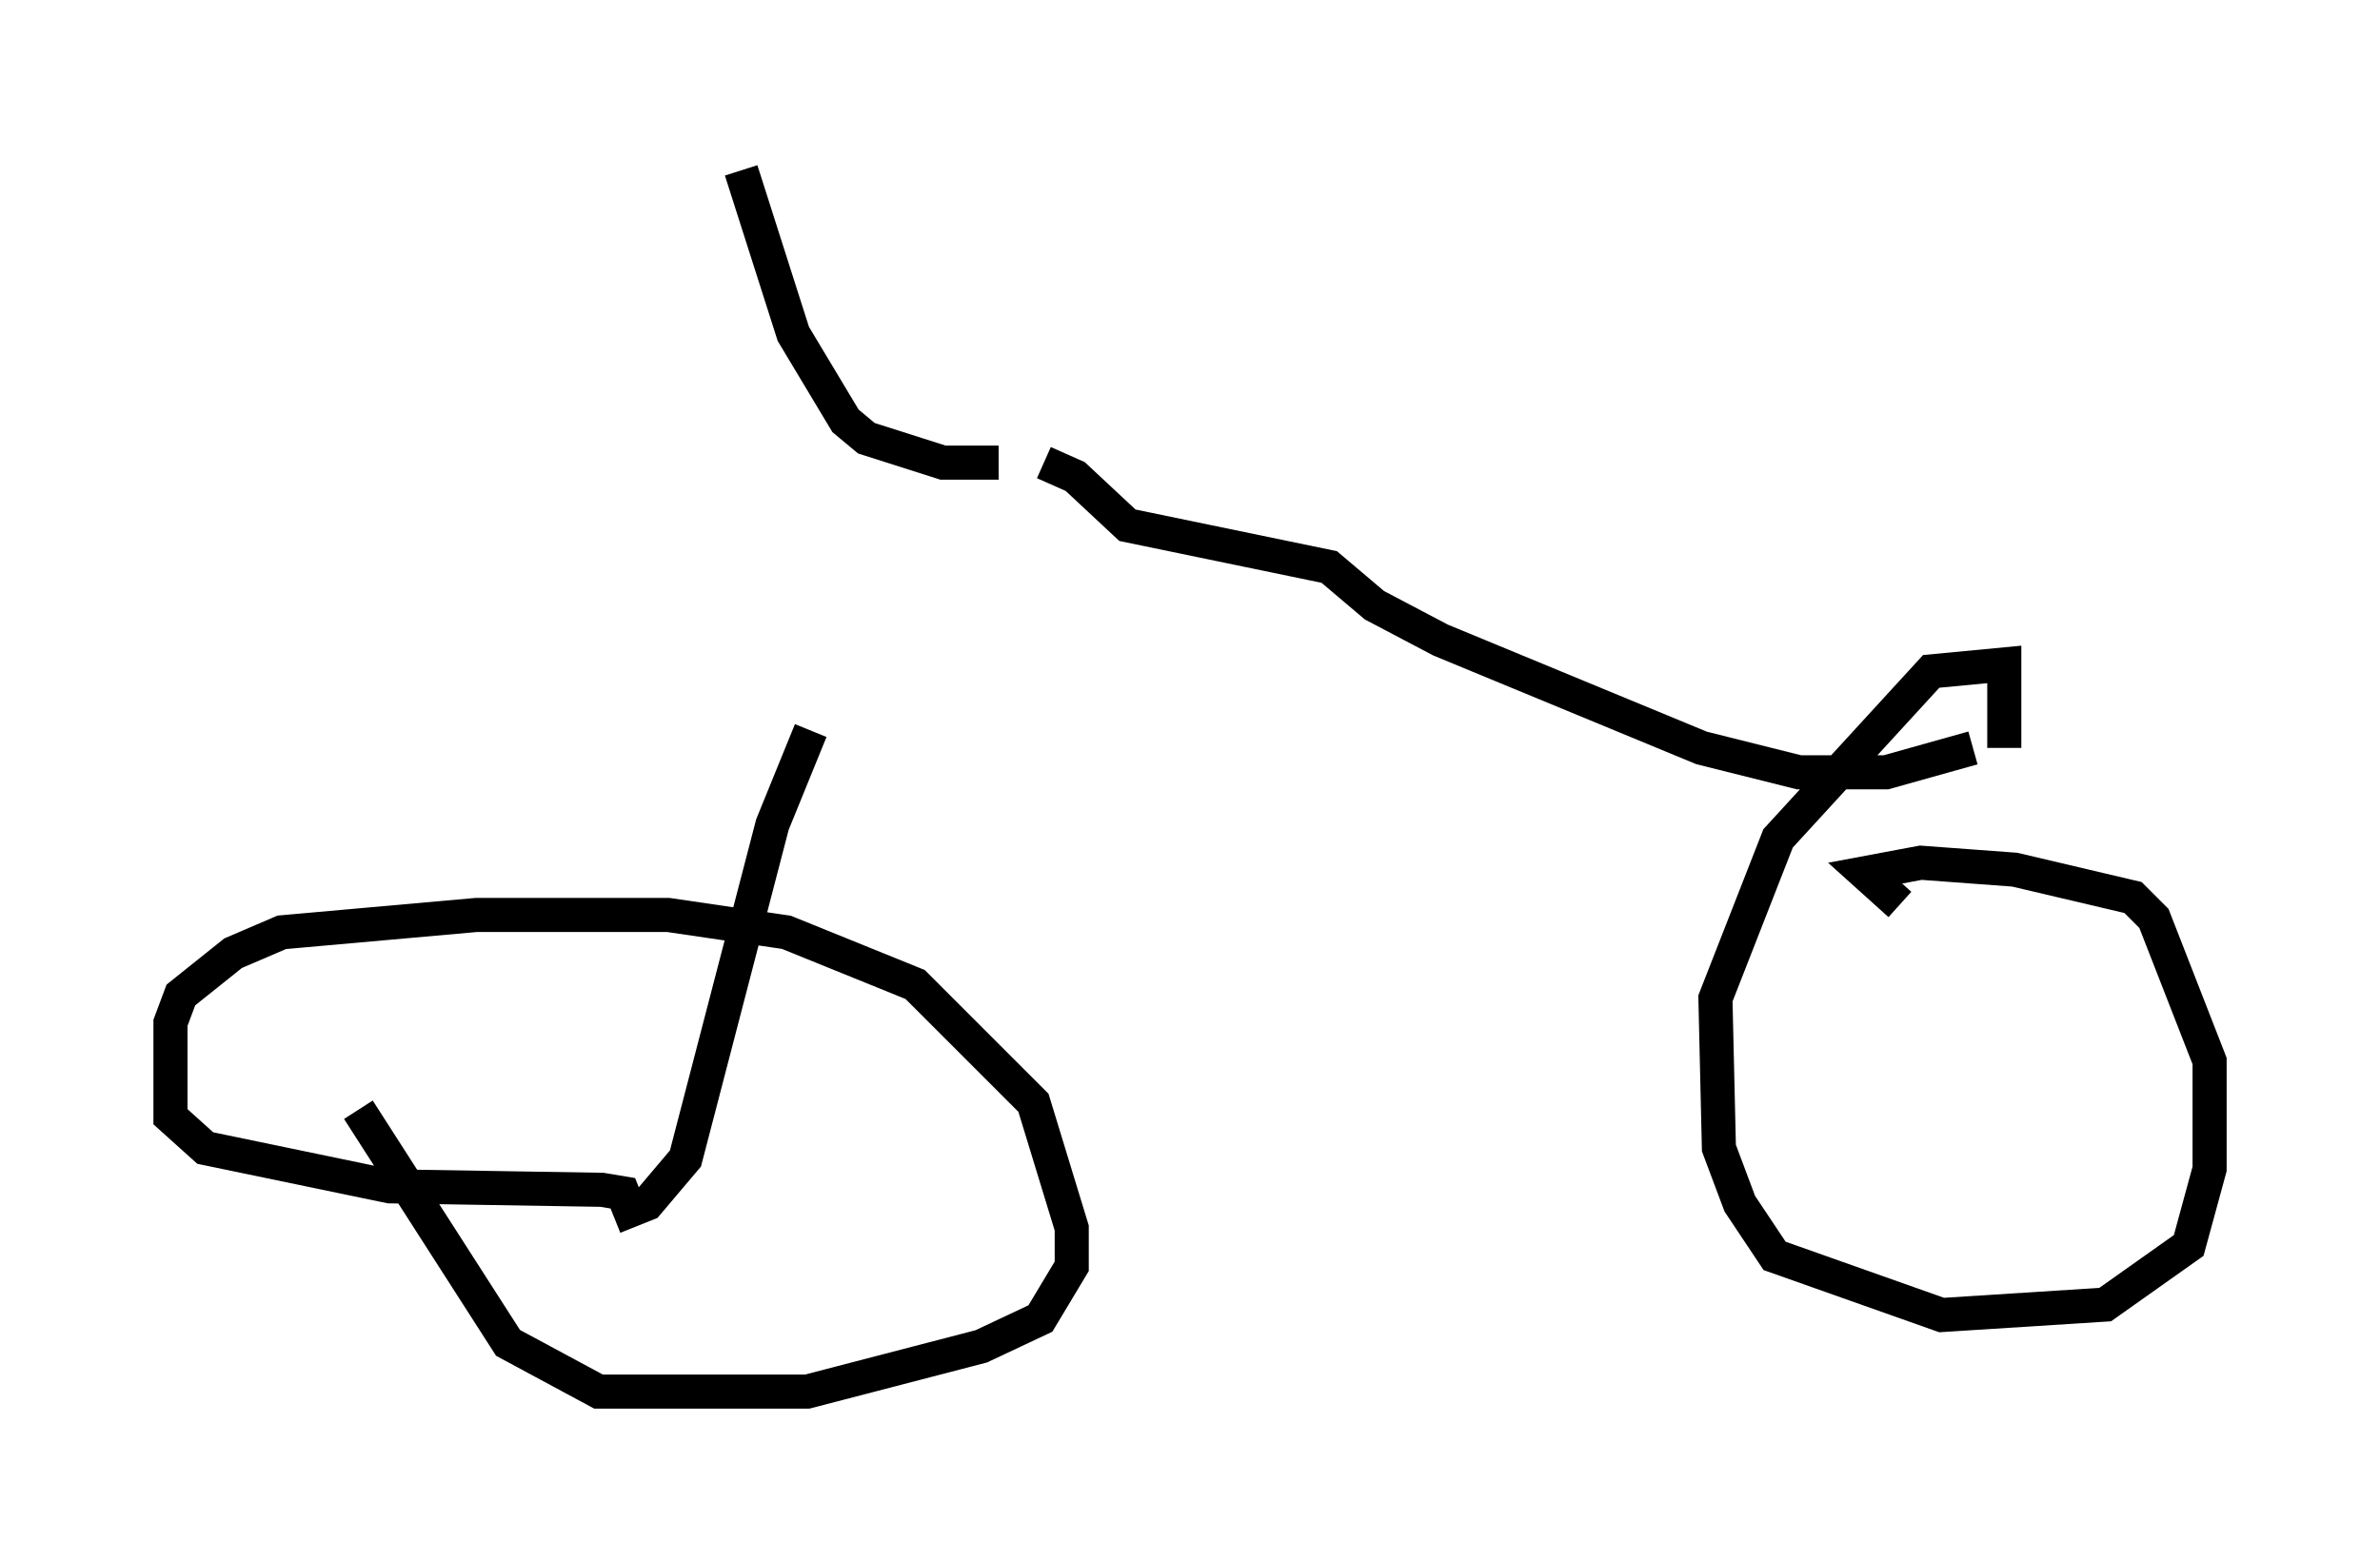 <?xml version="1.0" encoding="utf-8" ?>
<svg baseProfile="full" height="45.832" version="1.1" width="69.821" xmlns="http://www.w3.org/2000/svg" xmlns:ev="http://www.w3.org/2001/xml-events" xmlns:xlink="http://www.w3.org/1999/xlink"><defs /><rect fill="white" height="45.832" width="69.821" x="0" y="0" /><path d="M28.582, 13.881 m-4.798, 7.554 l-1.123, 2.756 -2.552, 9.8 l-1.123, 1.327 -0.51, 0.204 l-0.204, -0.51 -0.613, -0.102 l-6.227, -0.102 -5.41, -1.123 l-1.021, -0.919 0.0, -2.756 l0.306, -0.817 1.531, -1.225 l1.429, -0.613 5.717, -0.51 l5.615, 0.0 3.471, 0.51 l3.777, 1.531 3.471, 3.471 l1.123, 3.675 0.0, 1.123 l-0.919, 1.531 -1.735, 0.817 l-5.104, 1.327 -6.125, 0.0 l-2.654, -1.429 -4.39, -6.84 m45.223, -6.023 l-1.021, -0.919 1.633, -0.306 l2.756, 0.204 3.471, 0.817 l0.613, 0.613 1.633, 4.185 l0.0, 3.165 -0.613, 2.246 l-2.45, 1.735 -4.798, 0.306 l-4.9, -1.735 -1.021, -1.531 l-0.613, -1.633 -0.102, -4.39 l1.838, -4.696 4.492, -4.9 l2.144, -0.204 0.0, 2.45 m-0.919, 0.0 l-2.552, 0.715 -2.552, 0.0 l-2.858, -0.715 -7.656, -3.165 l-1.94, -1.021 -1.327, -1.123 l-5.921, -1.225 -1.531, -1.429 l-0.919, -0.408 m-1.327, 0.0 l-1.633, 0.0 -2.246, -0.715 l-0.613, -0.51 -1.531, -2.552 l-1.531, -4.798 " fill="none" stroke="black" stroke-width="1" /></svg>